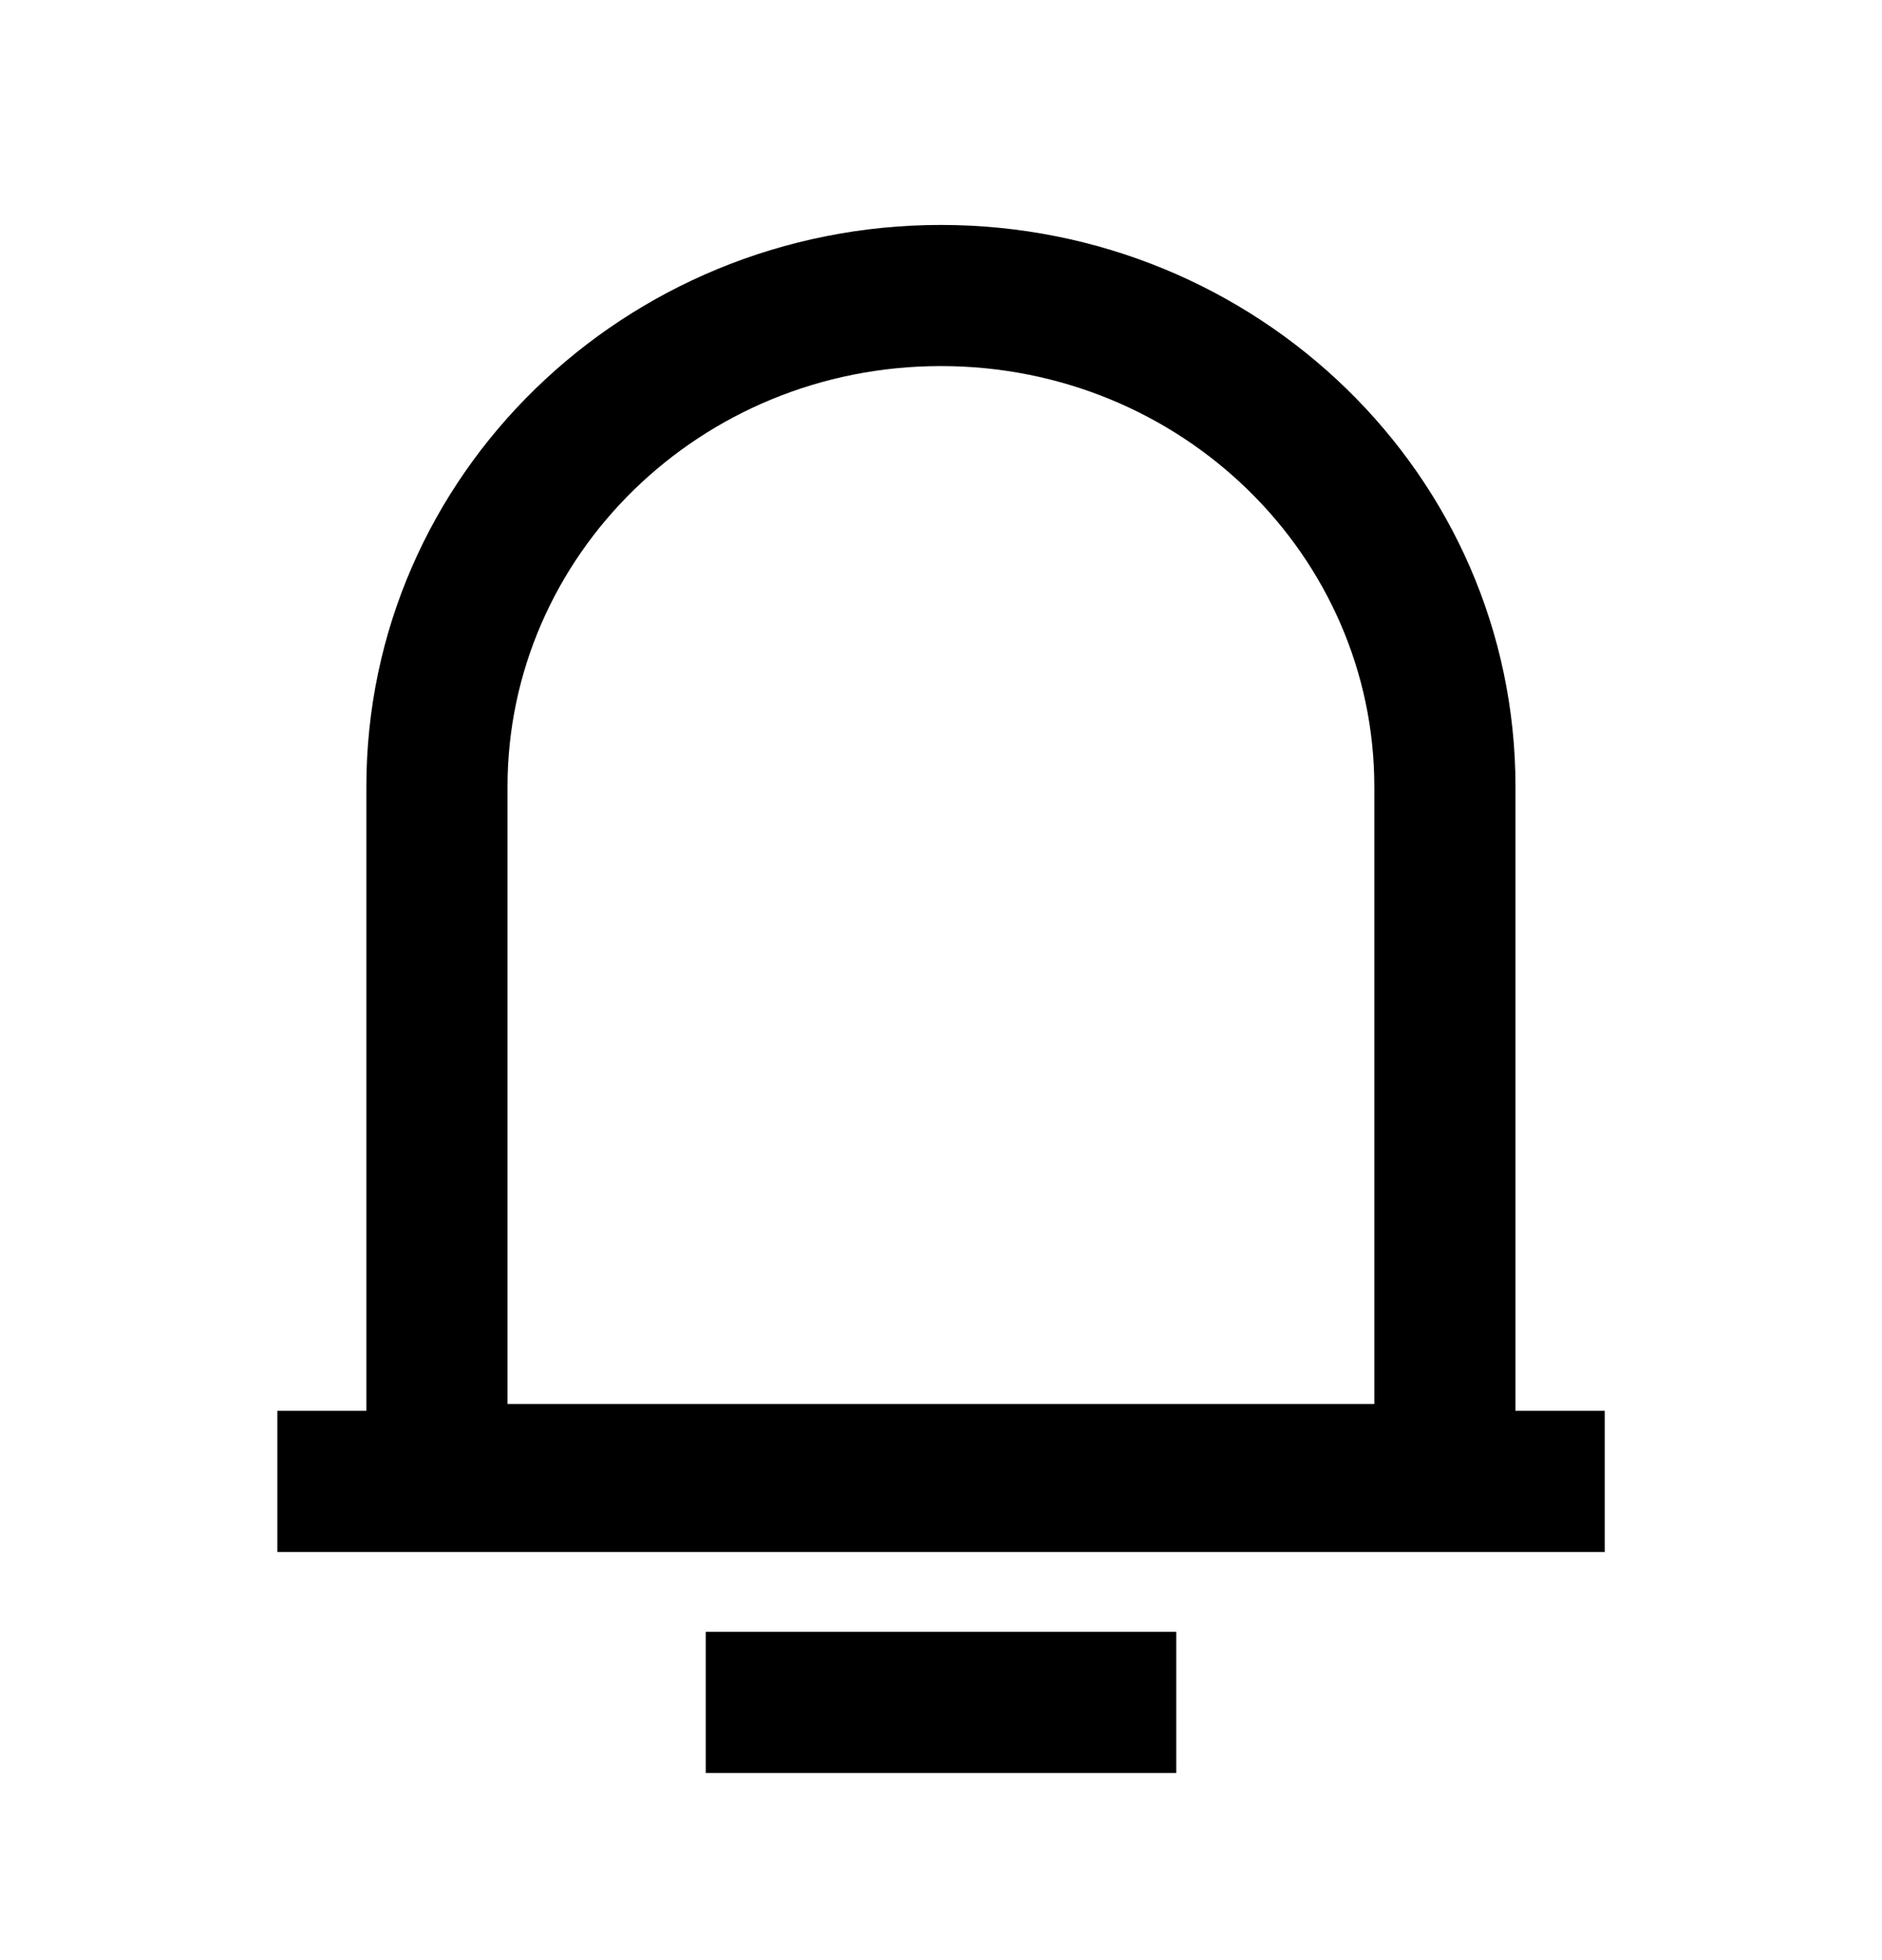 <svg width="24" height="25" viewBox="0 0 24 25" fill="none" xmlns="http://www.w3.org/2000/svg">
<g id="icn/bell/24">
<path id="Union" fill-rule="evenodd" clip-rule="evenodd" d="M6.472 10.035C6.472 7.093 8.925 4.669 11.999 4.669C15.073 4.669 17.526 7.093 17.526 10.035C17.526 10.035 17.526 10.035 17.526 10.035V17.907H6.472V10.035C6.472 10.035 6.472 10.035 6.472 10.035ZM4.672 10.035C4.672 6.056 7.974 2.869 11.999 2.869C16.024 2.869 19.326 6.056 19.326 10.035C19.326 10.035 19.326 10.035 19.326 10.035V18.807V19.707H18.426H5.572H4.672V18.807V10.035C4.672 10.035 4.672 10.035 4.672 10.035Z" fill="black"/>
<path id="Vector 64" d="M3.537 18.894H20.464" stroke="black" stroke-width="1.8"/>
<path id="Vector 76" d="M9 21.713H15" stroke="black" stroke-width="1.8"/>
</g>
</svg>
